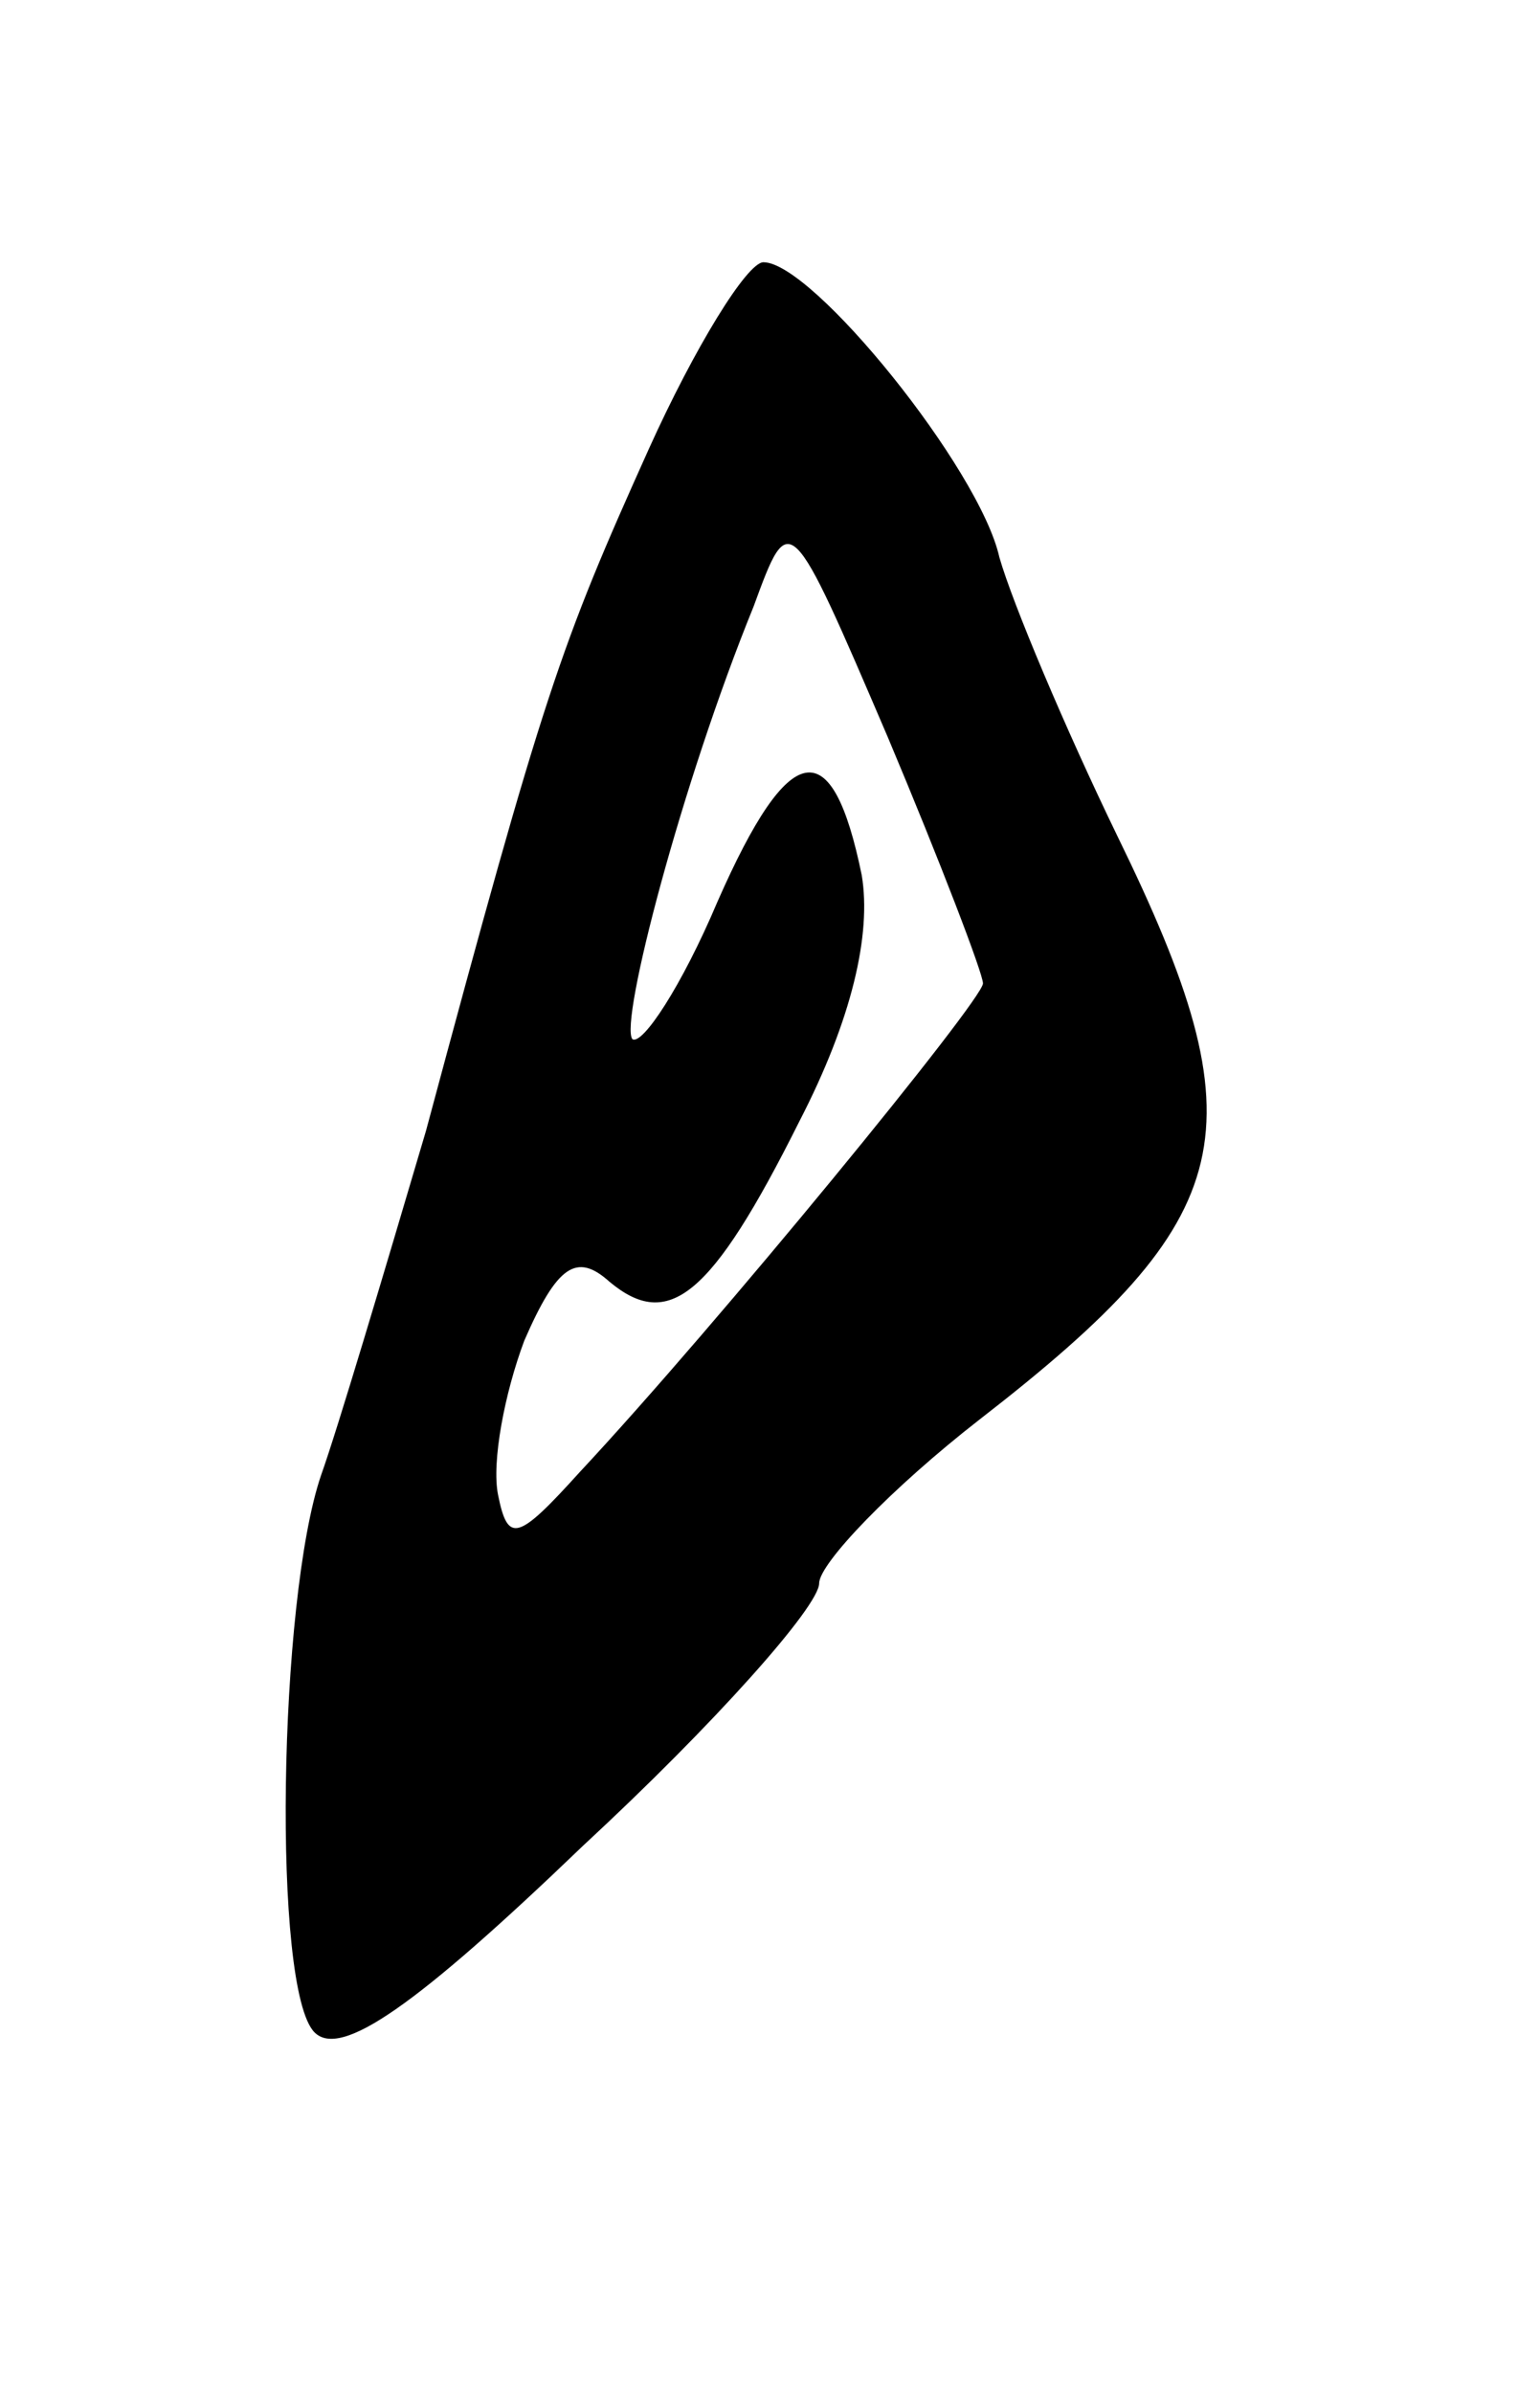 <svg version="1.0" xmlns="http://www.w3.org/2000/svg"
 width="47pt" height="73pt" viewBox="0 0 47 73"
 preserveAspectRatio="xMidYMid meet">
<g transform="translate(0,73) scale(0.1,-0.1)"
fill="#000000" stroke="none">
<path d="M198 593 c-27 -60 -32 -74 -68 -208 -13 -44 -27 -91 -32 -105 -13
-38 -15 -157 -2 -170 8 -8 31 8 82 57 40 37 72 73 72 80 0 6 22 29 49 50 80
62 86 88 42 178 -16 33 -32 71 -36 85 -6 27 -57 90 -72 90 -5 0 -21 -26 -35
-57z m102 -163 c0 -5 -81 -104 -123 -149 -19 -21 -22 -22 -25 -7 -2 10 2 31 8
47 10 23 16 27 26 18 18 -15 31 -5 58 49 16 31 22 57 19 75 -9 44 -22 42 -44
-8 -11 -26 -23 -44 -26 -42 -4 5 15 78 37 132 11 30 11 30 41 -40 16 -38 29
-72 29 -75z"/>
</g>
</svg>
